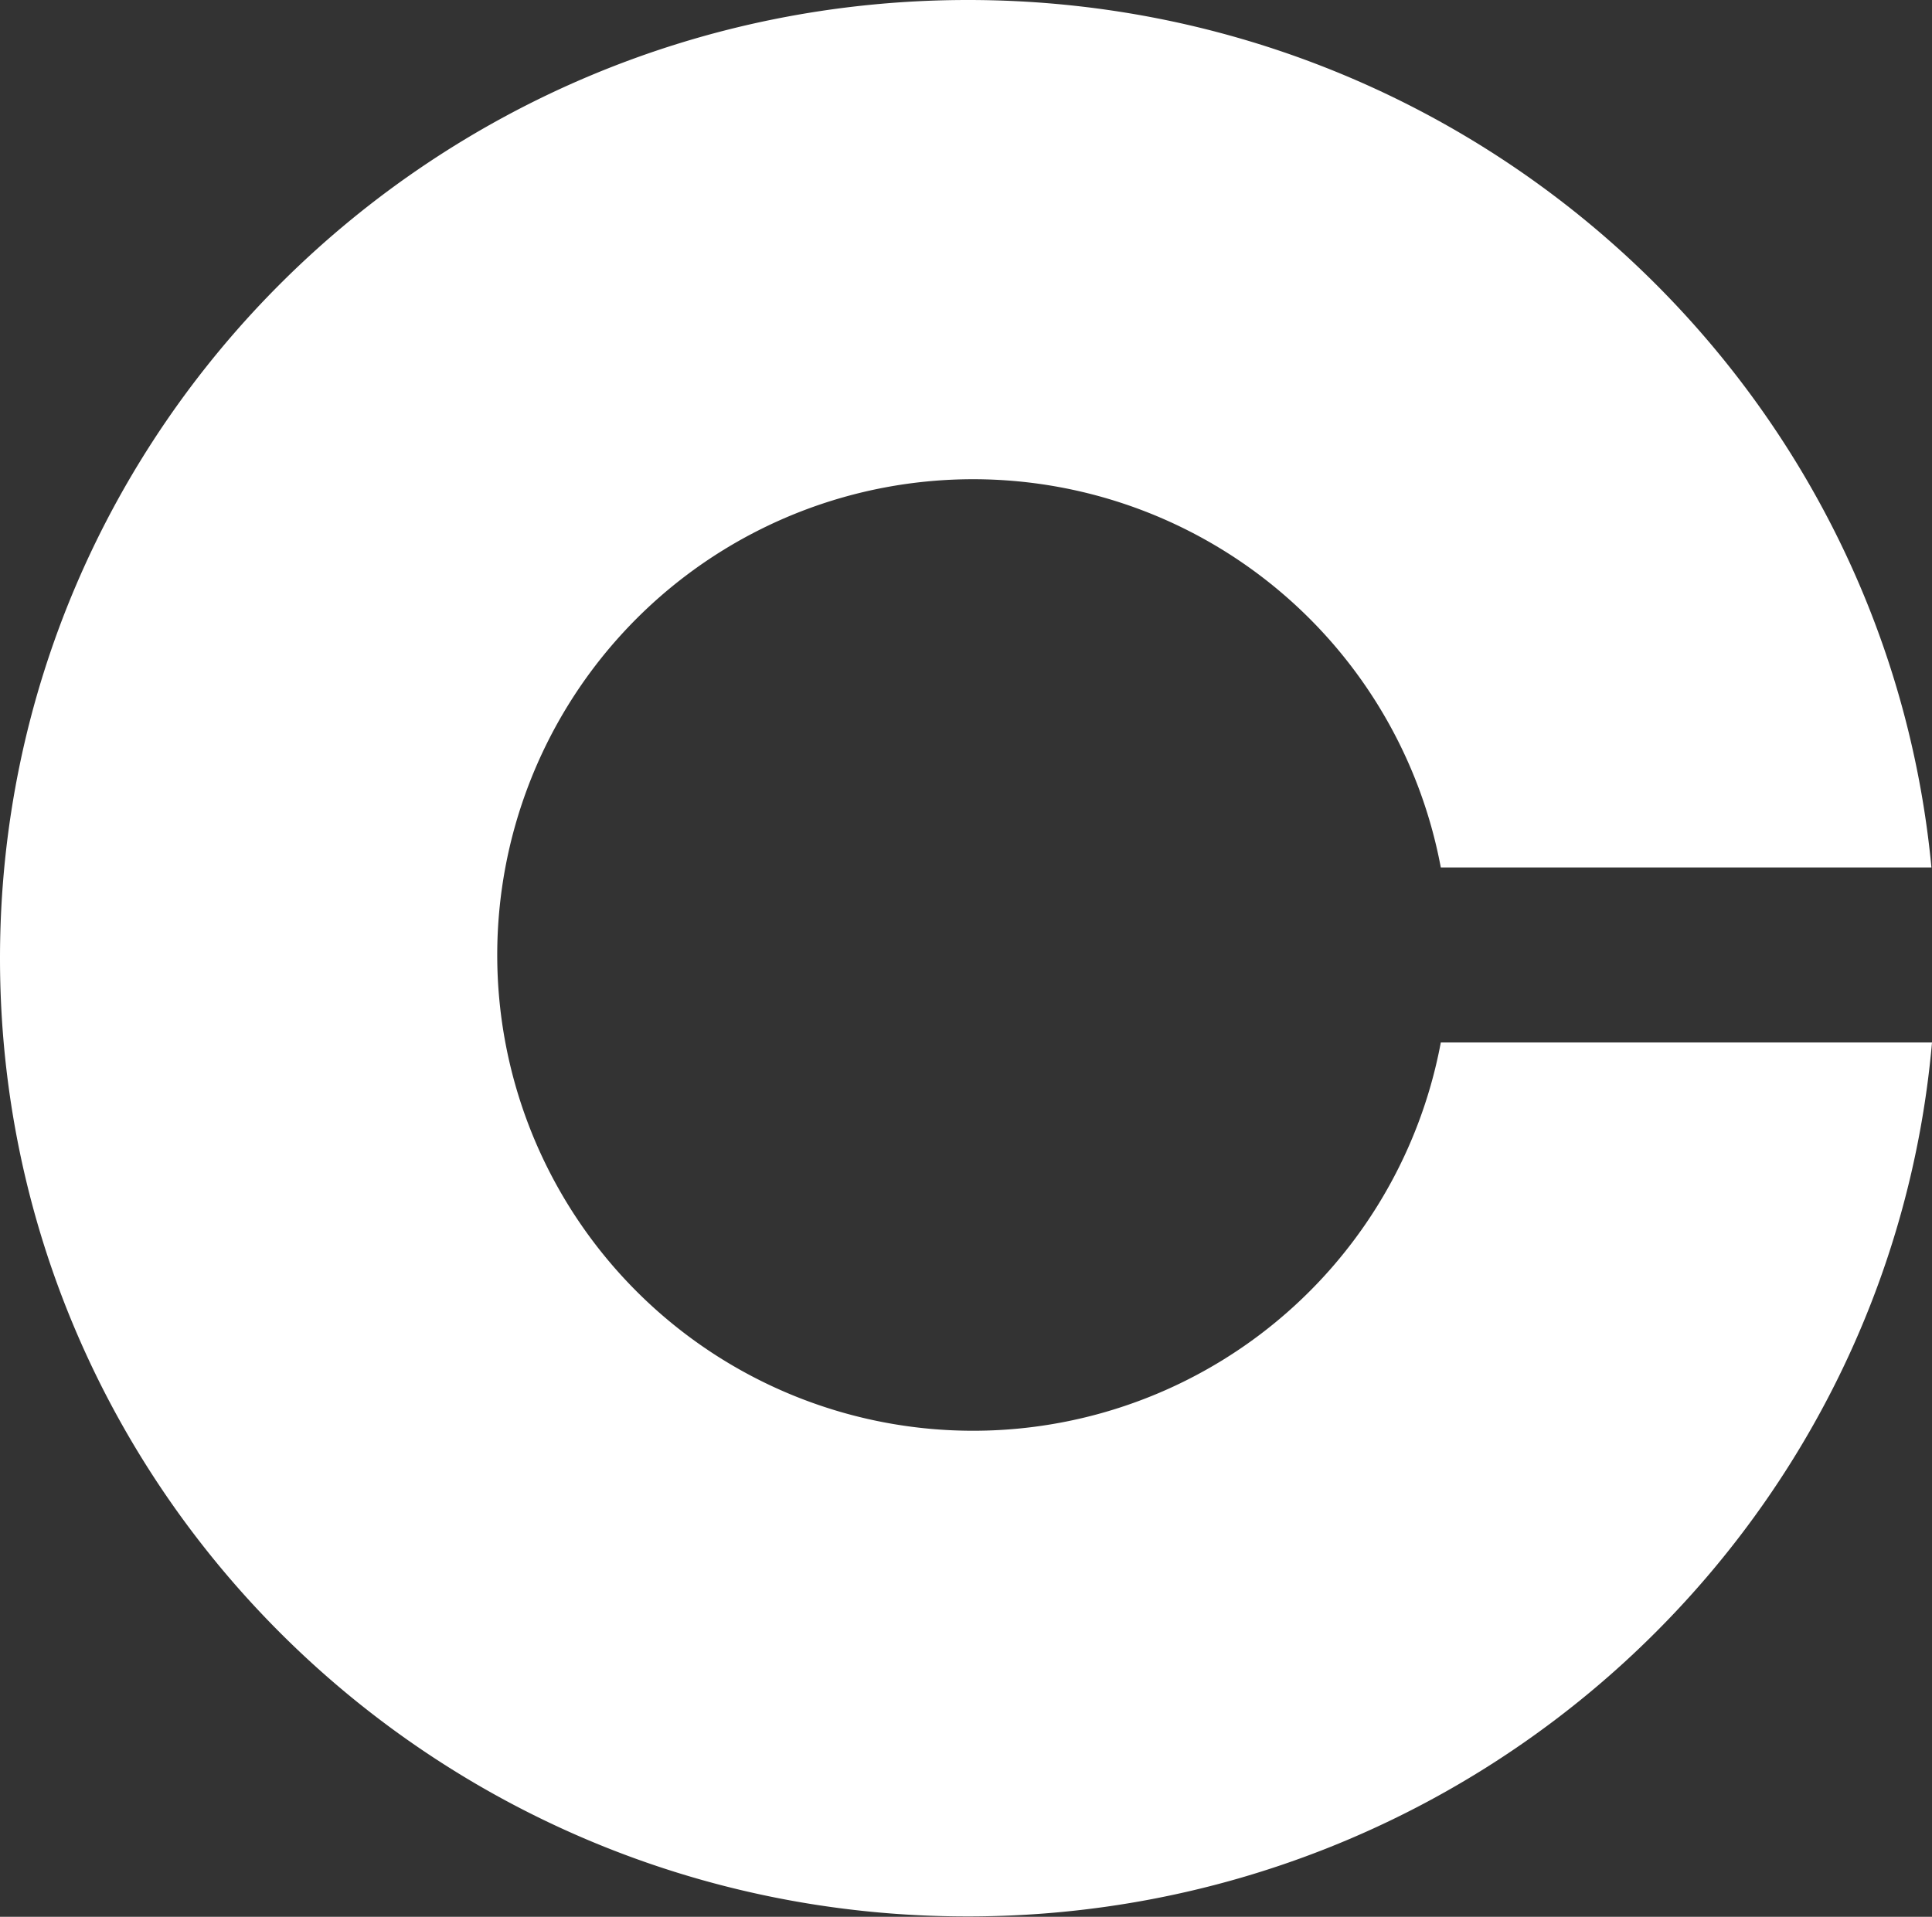 <svg xmlns="http://www.w3.org/2000/svg" viewBox="0 0 203.82 202.25"><rect x="0" y="0" width="203.82" height="202.25" fill="#333333" stroke="none"/><defs><style>.cls-1{fill:#fff;}</style></defs><g id="Layer_2" data-name="Layer 2"><g id="Layer_2-2" data-name="Layer 2"><path class="cls-1" d="M203.82,110c-4.55,51.67-48.36,92.21-101.71,92.21C45.72,202.25,0,157,0,101.12S45.72,0,102.11,0c53.12,0,96.78,40.18,101.65,91.53H152A50.2,50.2,0,1,0,152,110Z"/></g></g></svg>